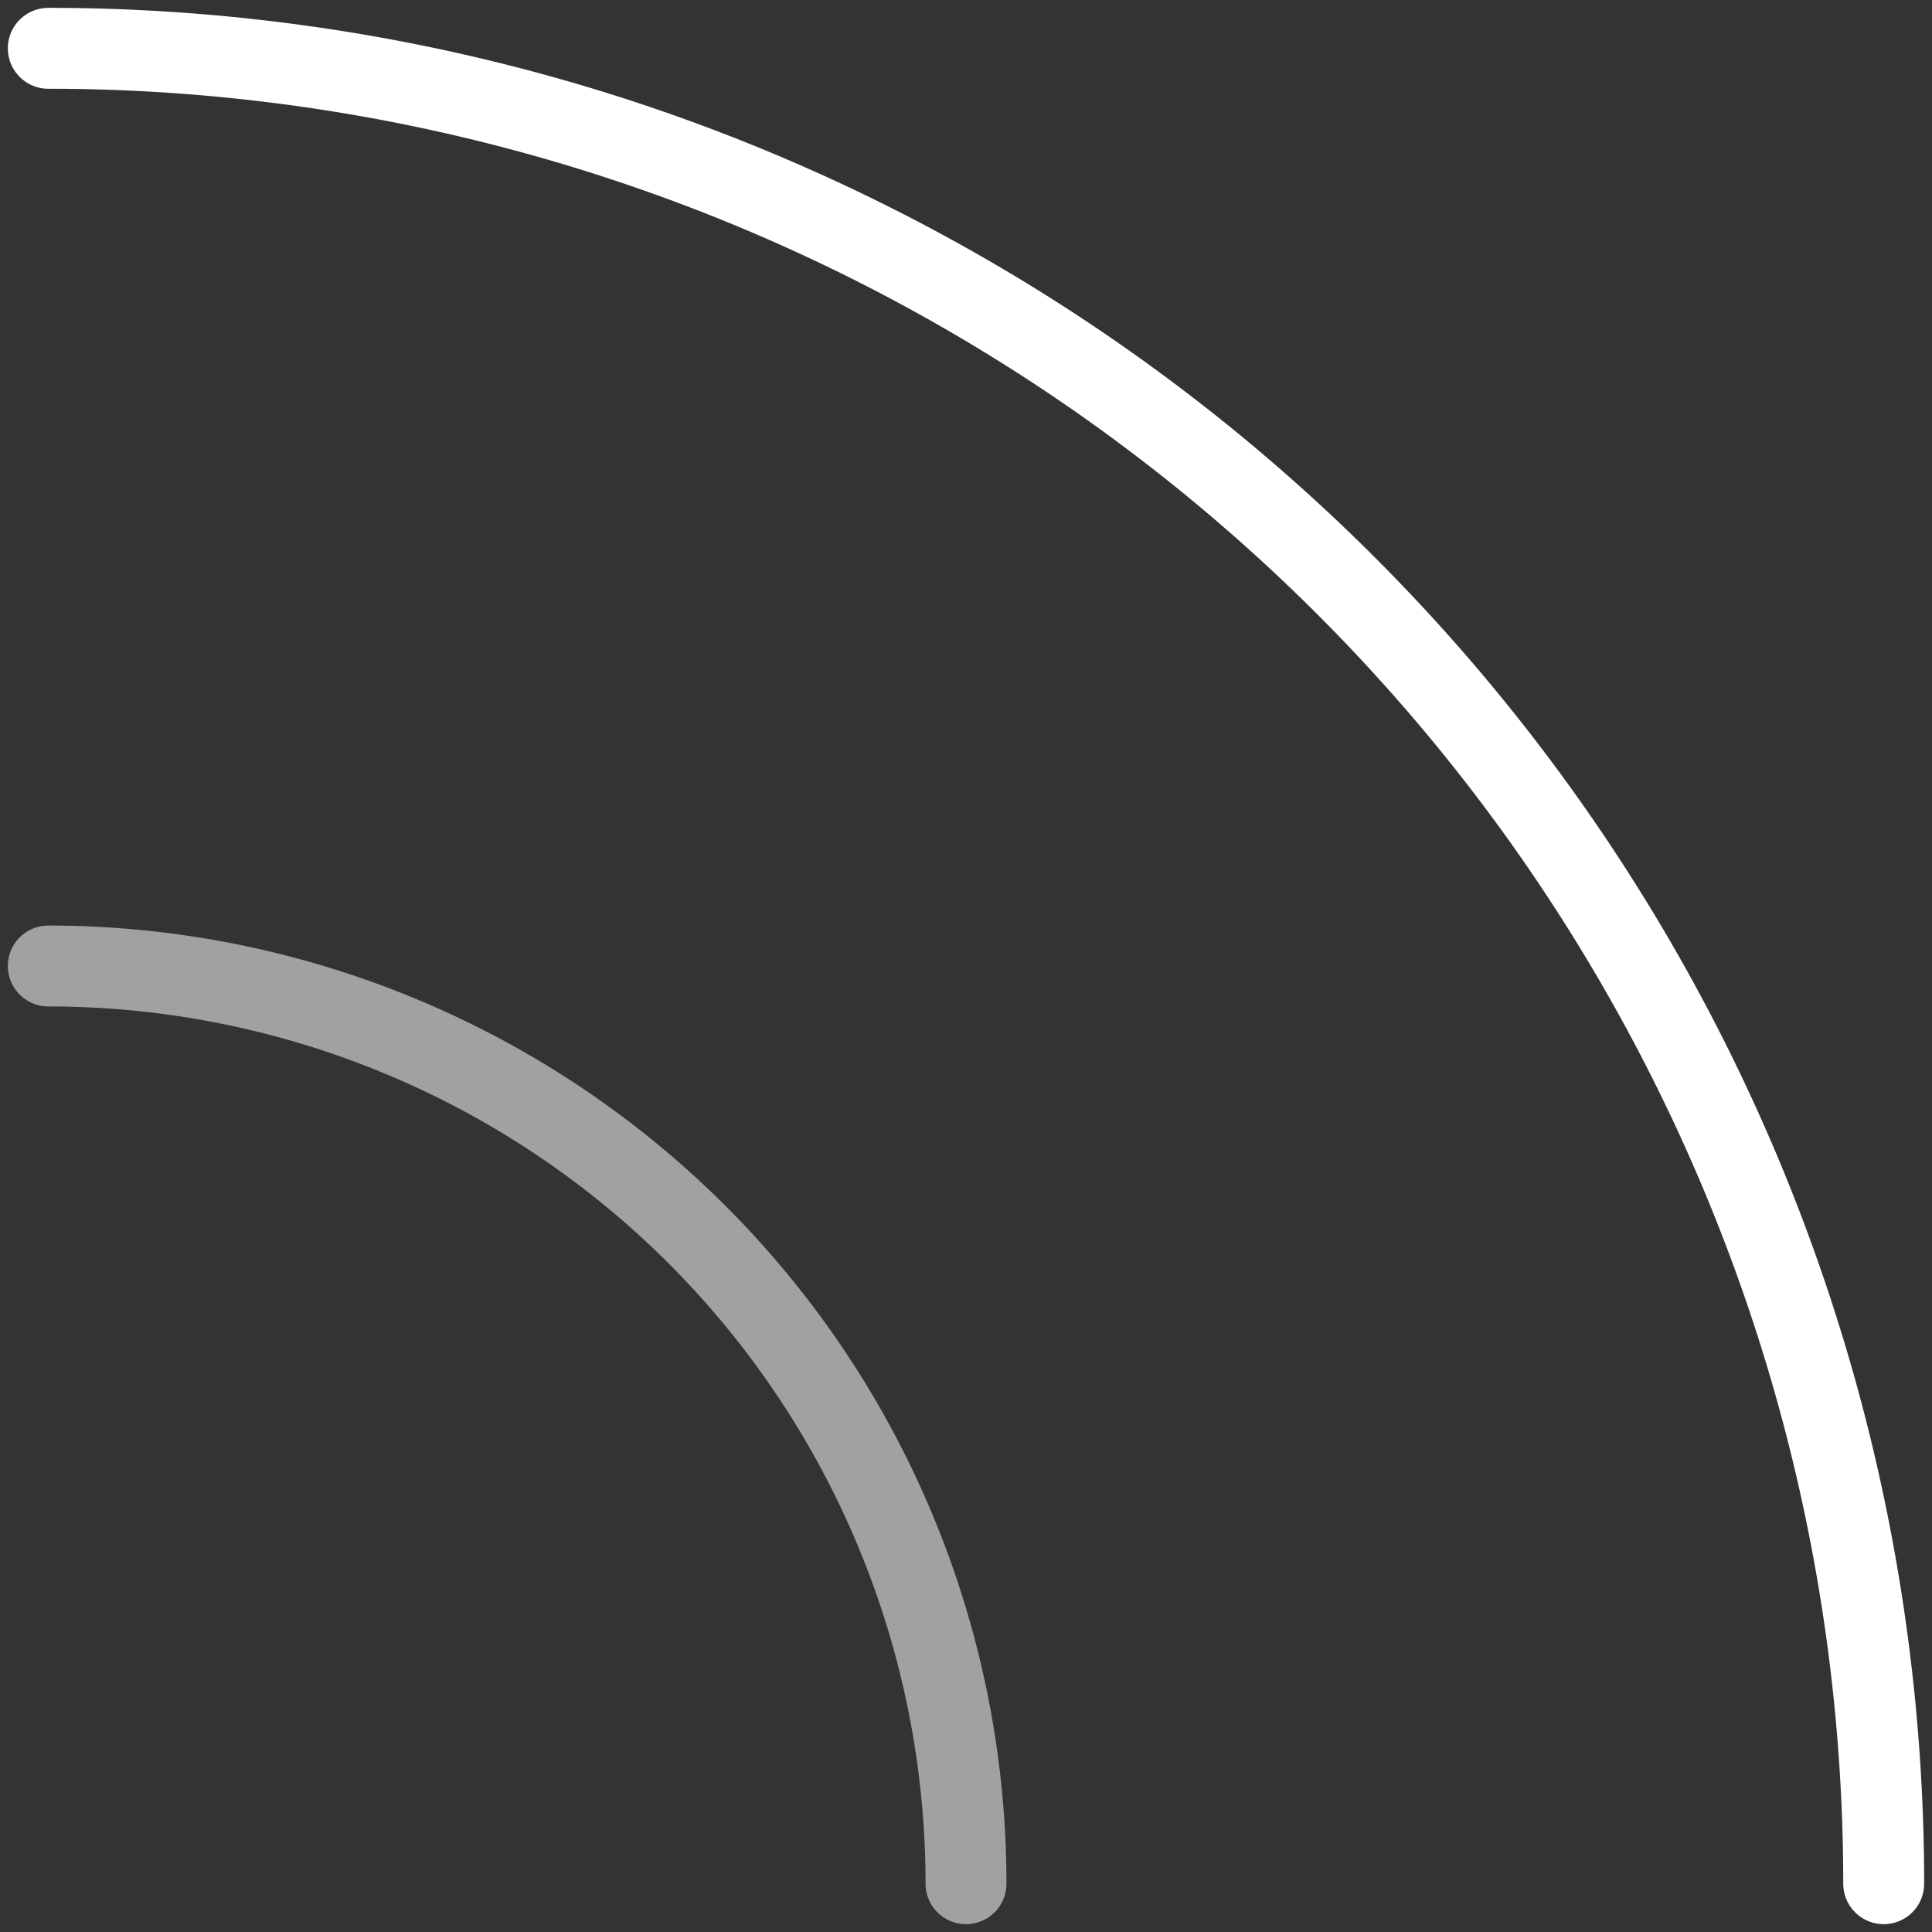 <svg data-name="Layer 1" xmlns="http://www.w3.org/2000/svg" viewBox="0 0 80 80"><rect x="0" y="0" width="80" height="80" fill="#333333" stroke="none"/><path d="M2 2h0a76 76 0 0176 76h0" stroke="#fff" fill="none" stroke-linecap="round" stroke-linejoin="round" stroke-width="3.35"/><path d="M2 40h0a38 38 0 0138 38h0" stroke="#a1a1a1" fill="none" stroke-linecap="round" stroke-linejoin="round" stroke-width="3.35"/></svg>
